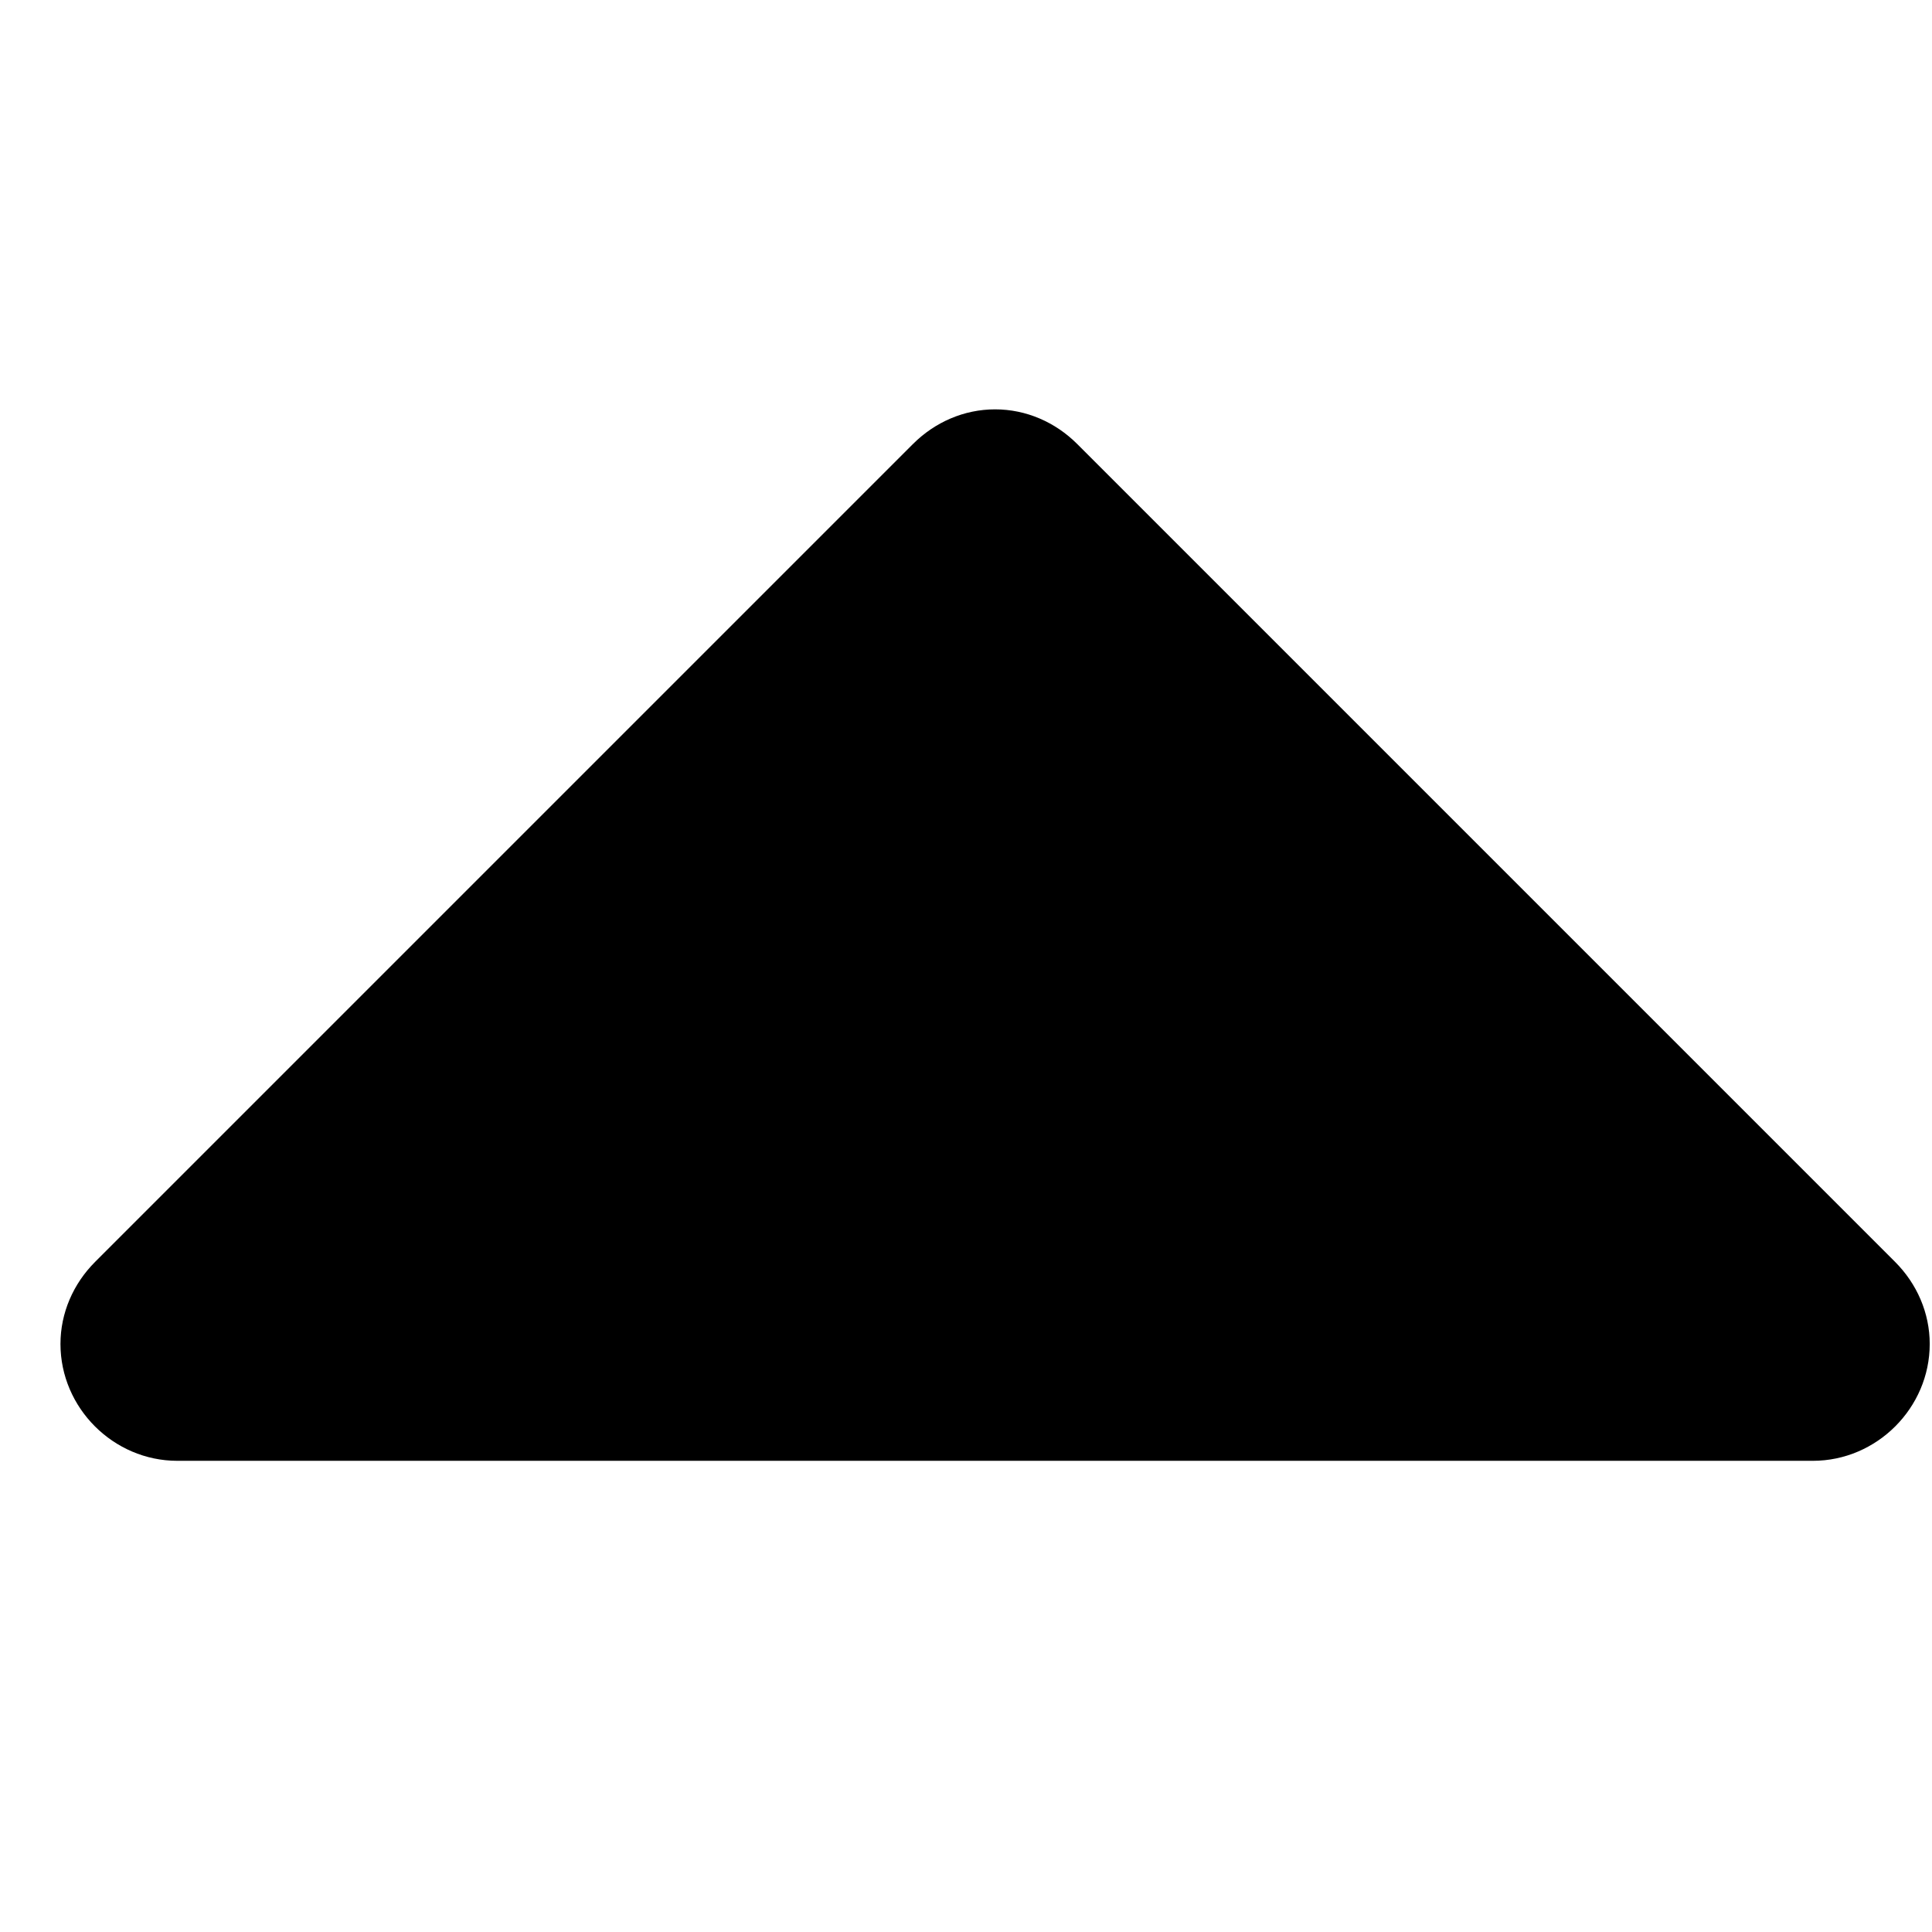 <?xml version="1.0" encoding="UTF-8" standalone="no"?>
<!-- Created with Inkscape (http://www.inkscape.org/) -->

<svg
   xmlns:dc="http://purl.org/dc/elements/1.1/"
   xmlns:cc="http://creativecommons.org/ns#"
   xmlns:rdf="http://www.w3.org/1999/02/22-rdf-syntax-ns#"
   xmlns:svg="http://www.w3.org/2000/svg"
   xmlns="http://www.w3.org/2000/svg"
   xmlns:sodipodi="http://sodipodi.sourceforge.net/DTD/sodipodi-0.dtd"
   xmlns:inkscape="http://www.inkscape.org/namespaces/inkscape"
   width="32"
   height="32"
   viewBox="0 0 8.467 8.467"
   version="1.1"
   id="svg8"
   sodipodi:docname="graphics-move-up.svg"
   inkscape:version="0.92.1 r15371">
  <defs
     id="defs2" />
  <sodipodi:namedview
     id="base"
     pagecolor="#ffffff"
     bordercolor="#666666"
     borderopacity="1.0"
     inkscape:pageopacity="0.0"
     inkscape:pageshadow="2"
     inkscape:zoom="2.8284272"
     inkscape:cx="39.946122"
     inkscape:cy="-68.516345"
     inkscape:document-units="mm"
     inkscape:current-layer="layer1"
     showgrid="false"
     units="px"
     inkscape:window-width="1962"
     inkscape:window-height="1478"
     inkscape:window-x="1031"
     inkscape:window-y="462"
     inkscape:window-maximized="0"
     inkscape:snap-global="true" />
  <g
     inkscape:label="Calque 1"
     inkscape:groupmode="layer"
     id="layer1"
     transform="translate(0,-288.533)">
    <g
       id="g4486"
       transform="matrix(0.008,0,0,-0.008,0.265,296.983)">
      <path
         id="path4484"
         d="m 1024,320 c 0,-35 -29,-64 -64,-64 H 64 c -35,0 -64,29 -64,64 0,17 7,33 19,45 l 448,448 c 12,12 28,19 45,19 17,0 33,-7 45,-19 l 448,-448 c 12,-12 19,-28 19,-45 z"
         inkscape:connector-curvature="0"
         style="fill:currentColor" />
    </g>
  </g>
</svg>
